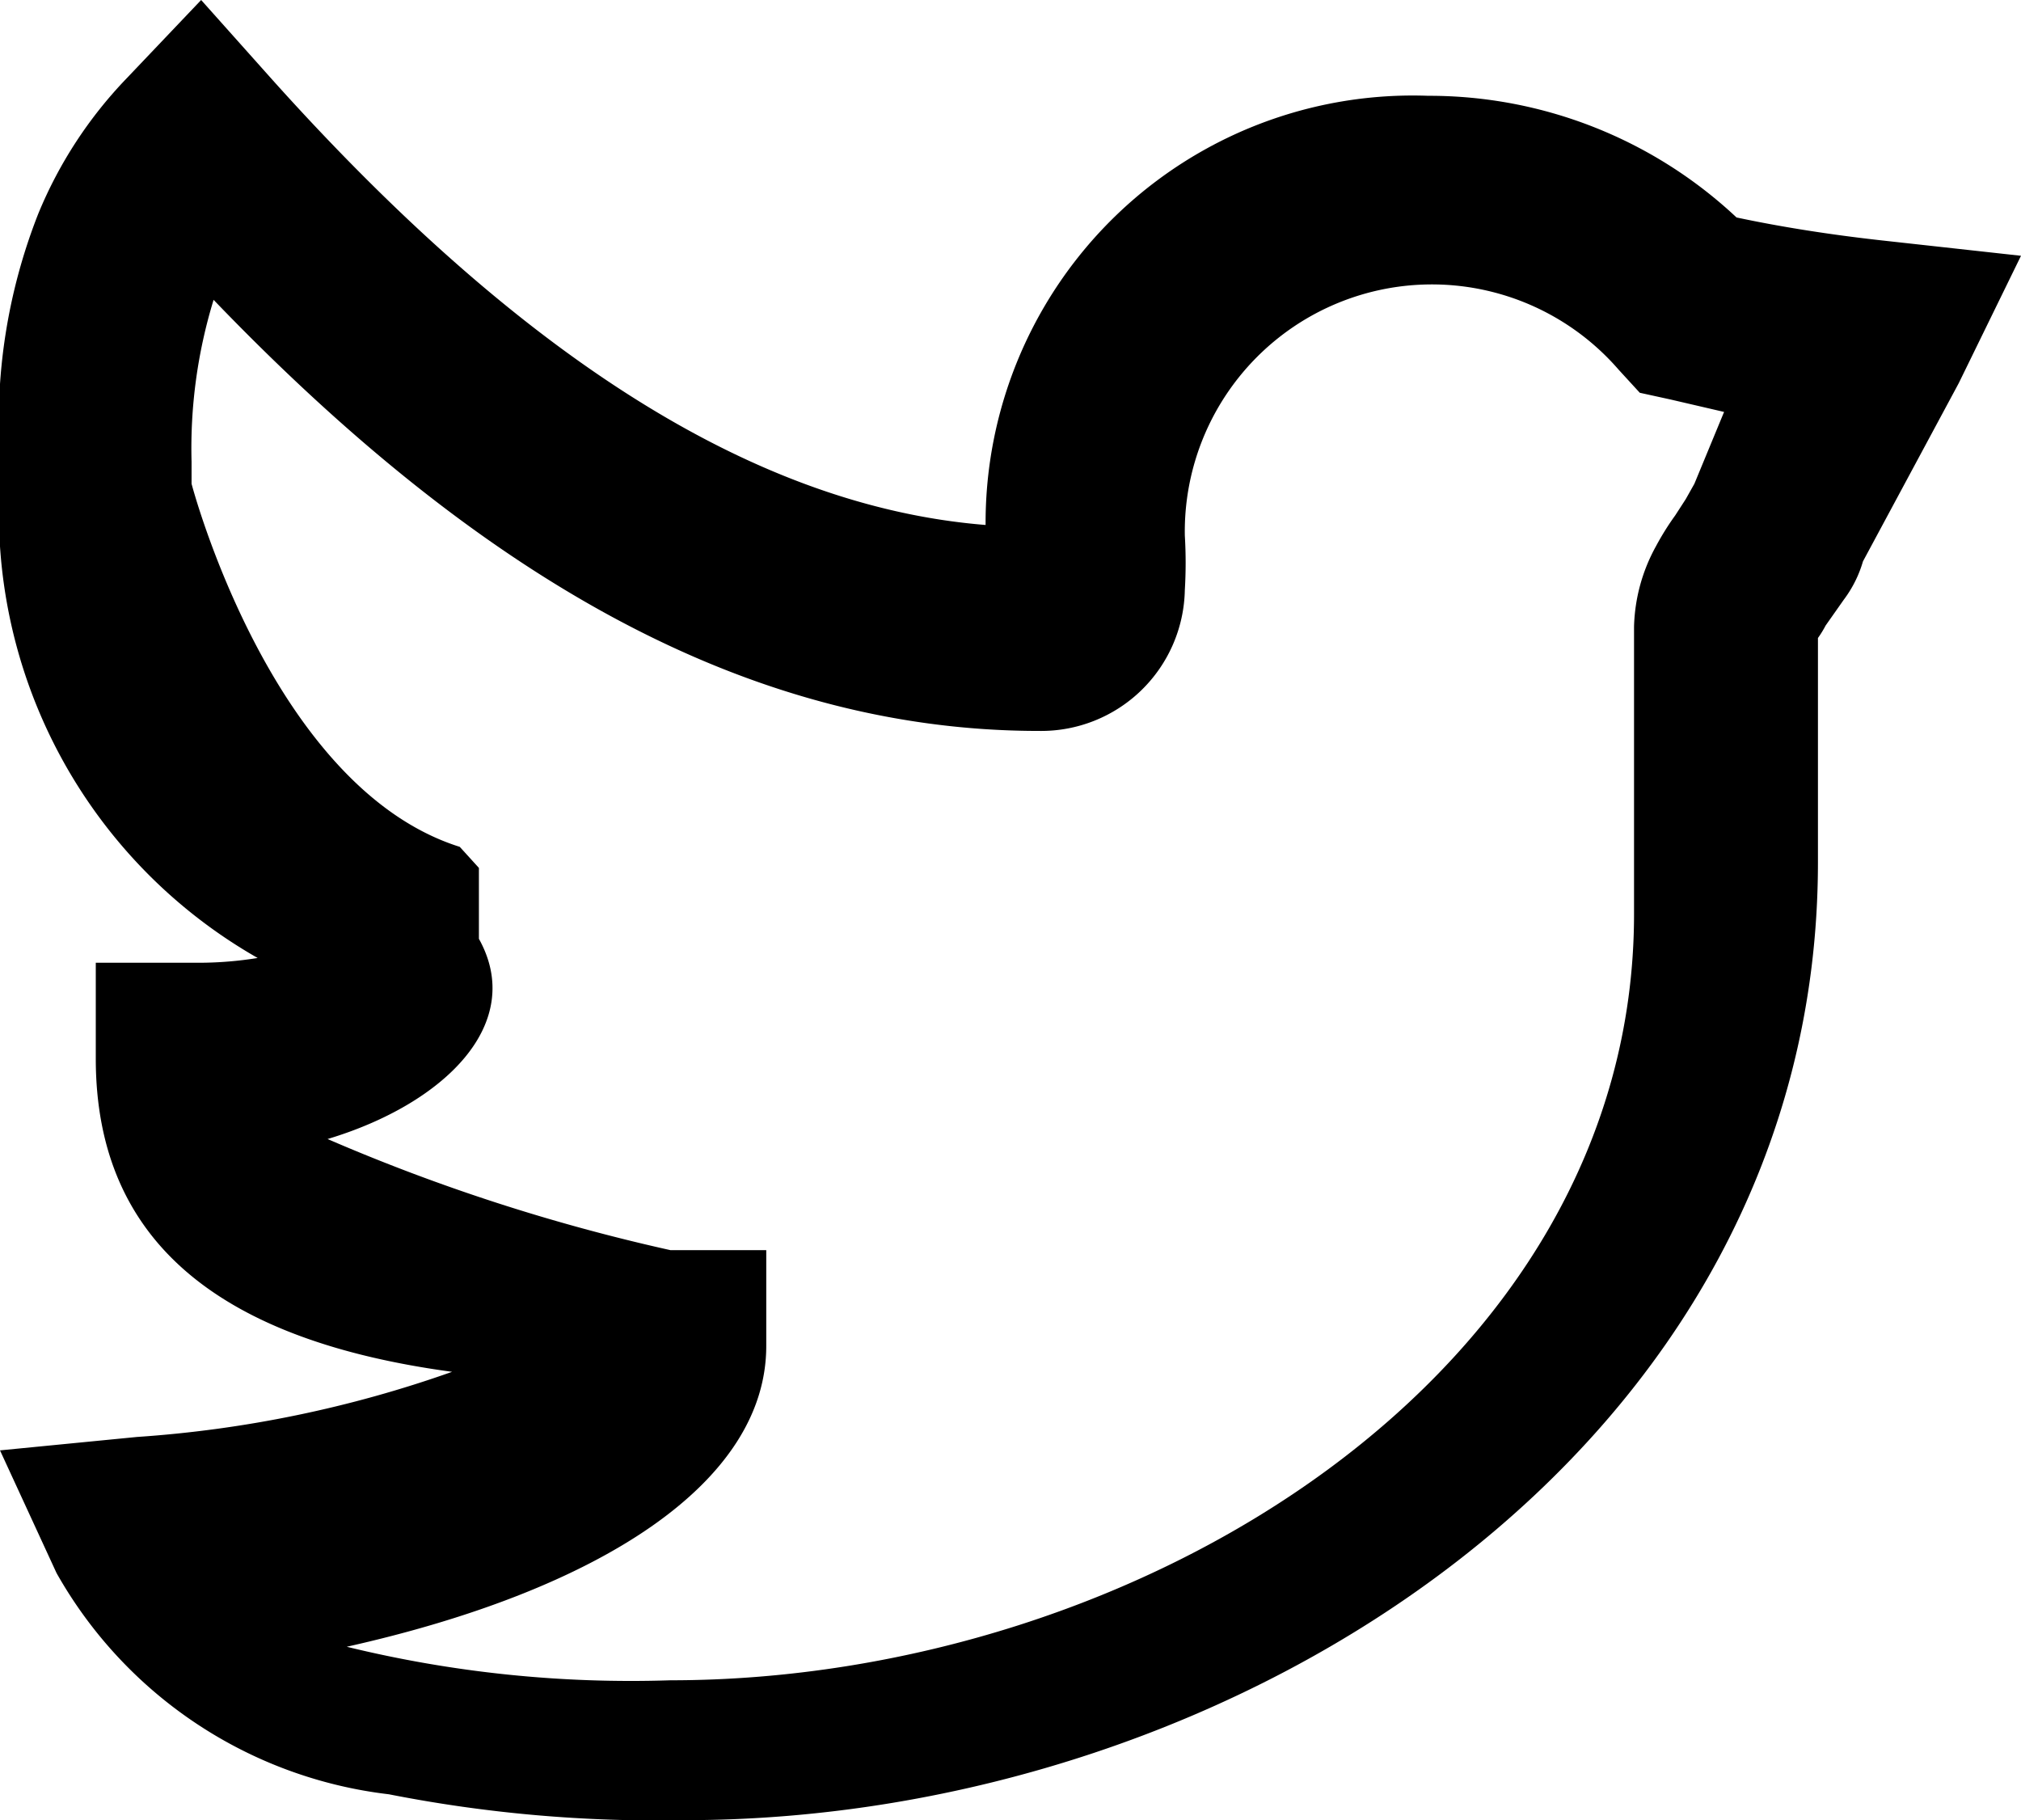 <svg xmlns="http://www.w3.org/2000/svg" viewBox="0 0 21.1 19"><defs><style>.cls-1{fill-rule:evenodd;}</style></defs><g id="Layer_2" data-name="Layer 2"><g id="footer"><path class="cls-1" d="M19.65,2.51l1.45.16L20.45,4l-1,1.86a1.24,1.24,0,0,1-.2.4l-.19.27a1.05,1.05,0,0,1-.08.13V9c0,6.11-6.08,10-11.83,10a14.46,14.46,0,0,1-3.09-.27A4.6,4.6,0,0,1,.59,16.42L0,15.14,1.43,15a12.32,12.32,0,0,0,3.29-.68C2.35,14,1,13,1,11.05v-1H2.08A3.86,3.86,0,0,0,2.69,10,5.35,5.35,0,0,1,0,5V4.8A5.93,5.93,0,0,1,.4,2.23,4.51,4.51,0,0,1,1.32.82L2.1,0l.75.84C5.33,3.6,7.79,5.28,10.29,5.48A4.46,4.46,0,0,1,14.91,1a4.69,4.69,0,0,1,3.22,1.27C18.6,2.37,19.11,2.45,19.65,2.51ZM17.44,4.17l-.32-.07-.22-.24a2.58,2.58,0,0,0-4.53,1.73,4.78,4.78,0,0,1,0,.57,1.5,1.5,0,0,1-1.52,1.47c-3.1,0-5.89-1.66-8.62-4.5A5.28,5.28,0,0,0,2,4.82v.23s.83,3.17,2.8,3.79l.2.22V9.8c.49.88-.35,1.72-1.58,2.09A19.91,19.91,0,0,0,7,13.05H8v1c0,1.43-1.74,2.55-4.38,3.14A12.5,12.5,0,0,0,7,17.54c4.89,0,10.06-3.2,10.06-8v-3a1.83,1.83,0,0,1,.23-.84,2.8,2.8,0,0,1,.2-.32l.11-.17.09-.16L18,4.3Z"/></g></g></svg>
